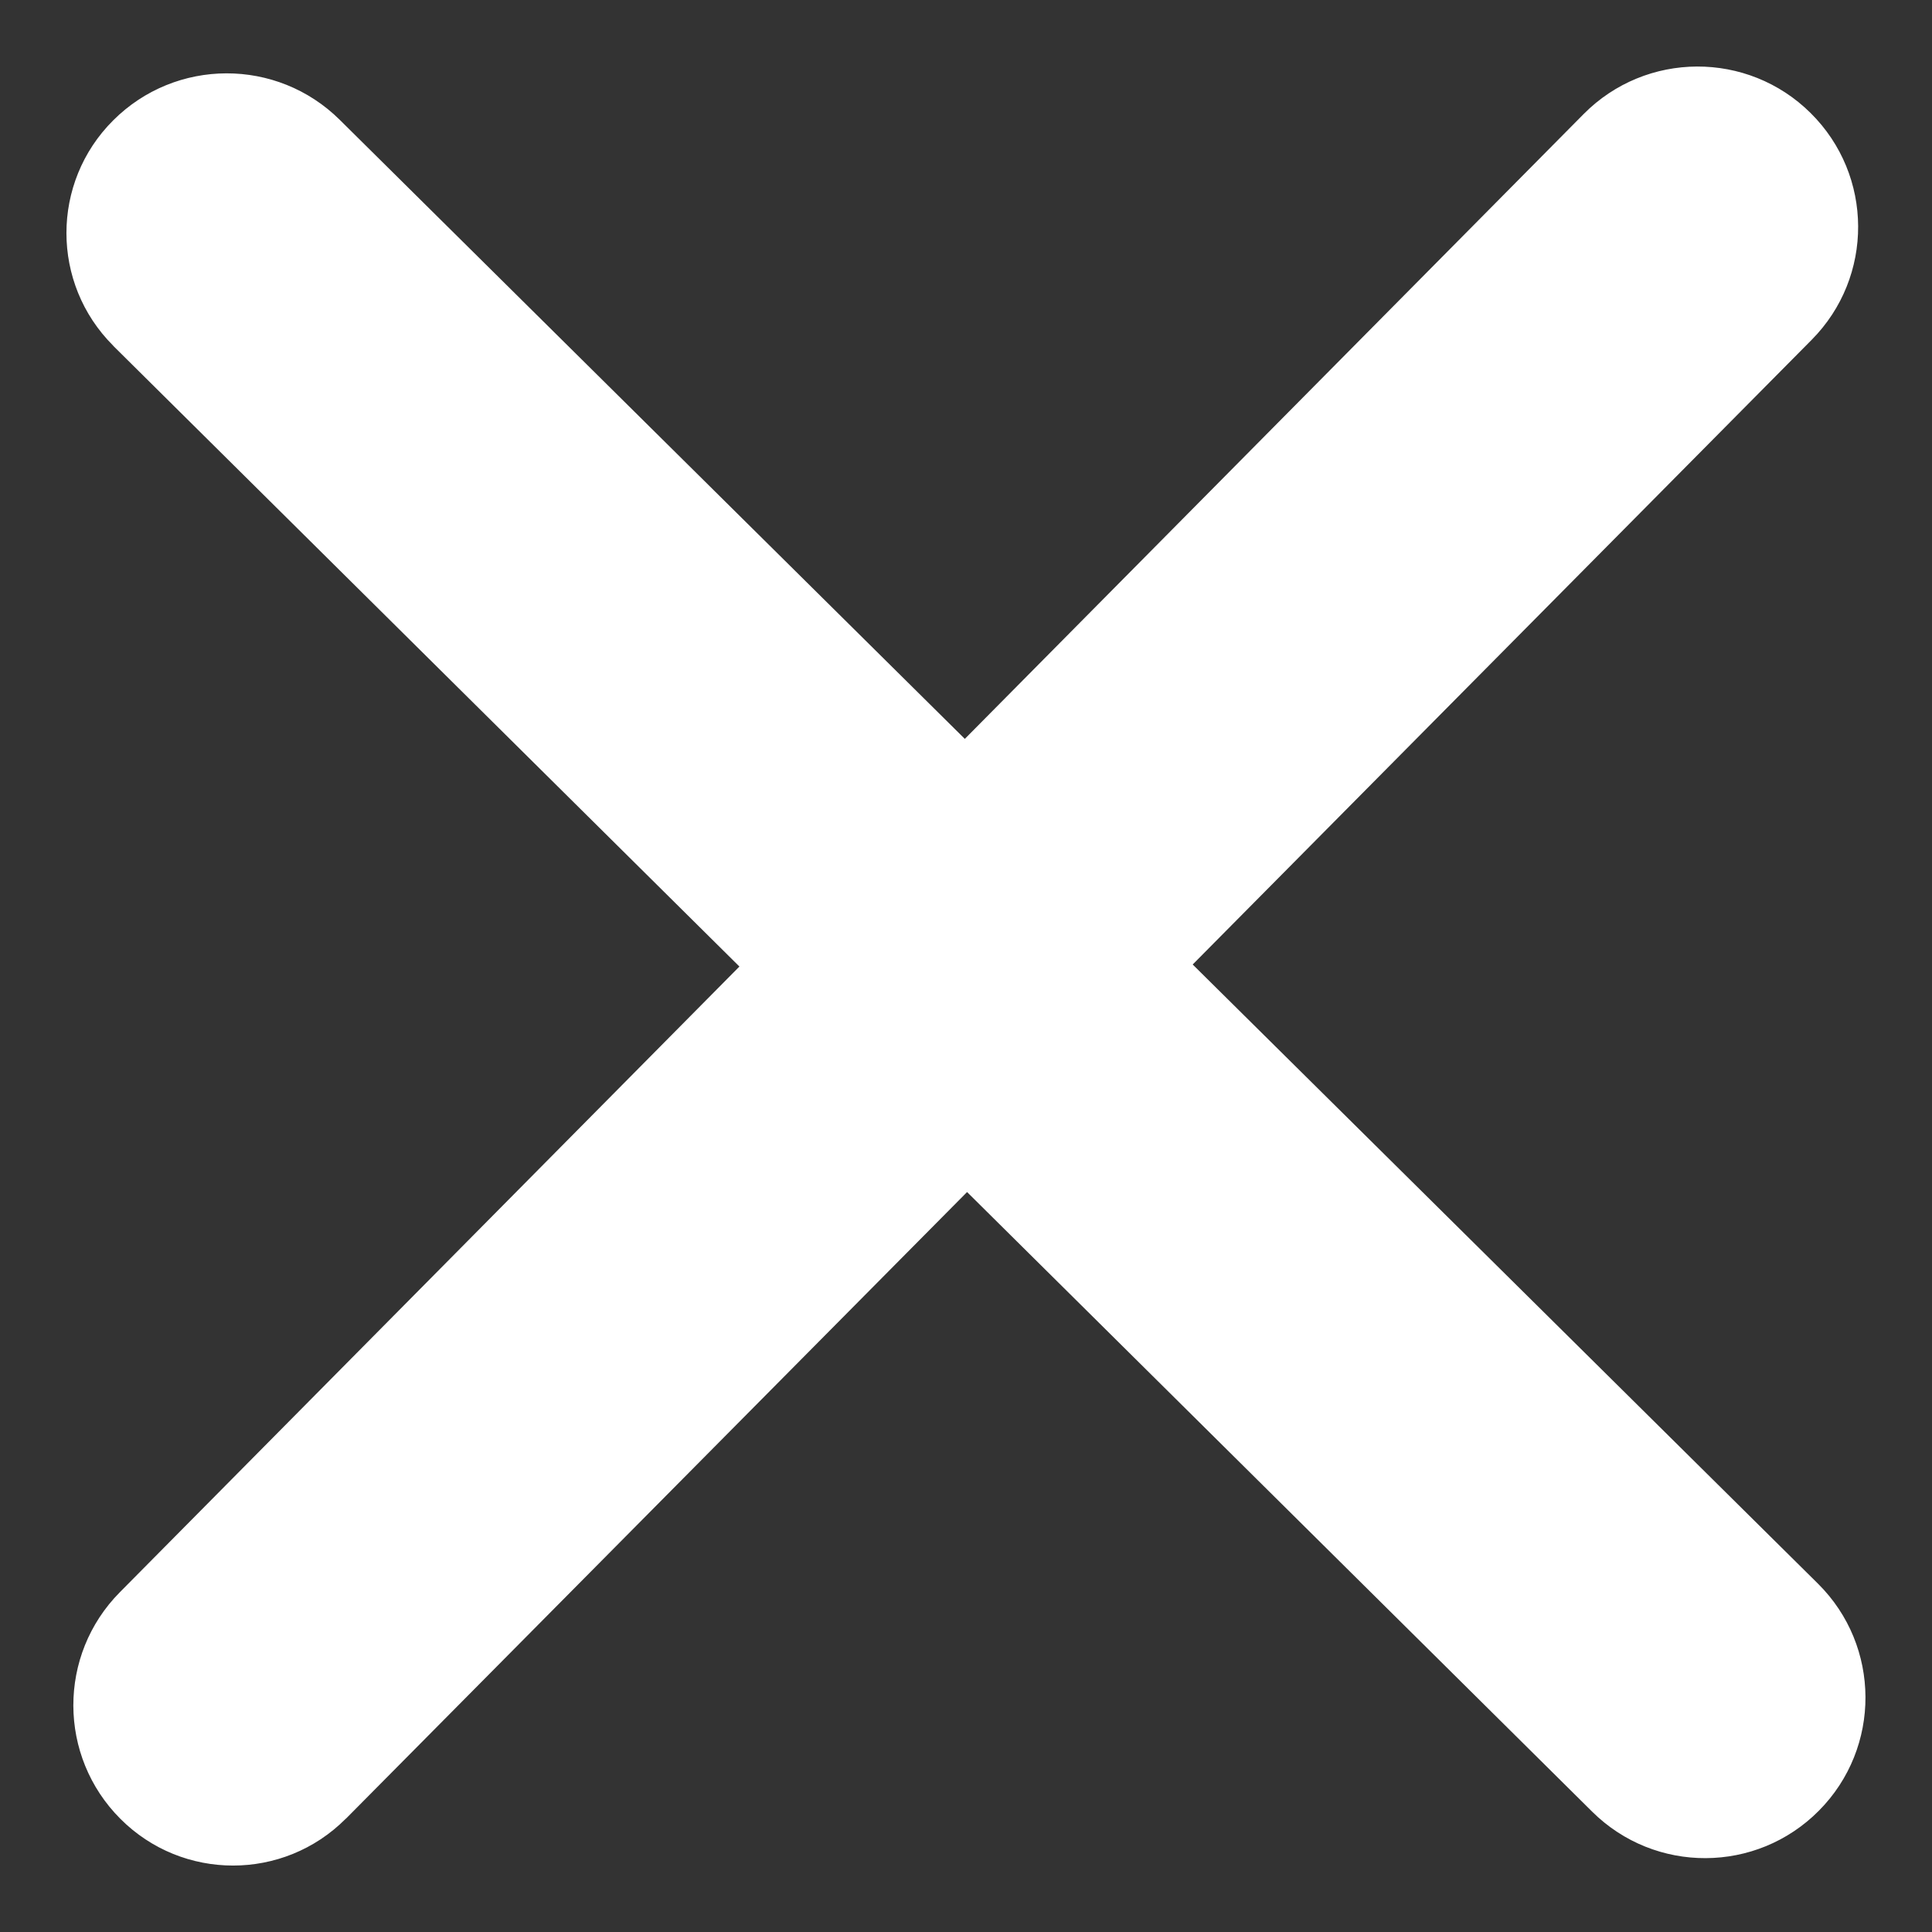 <?xml version="1.0" encoding="UTF-8"?>
<svg width="18px" height="18px" viewBox="0 0 18 18" version="1.1" xmlns="http://www.w3.org/2000/svg" xmlns:xlink="http://www.w3.org/1999/xlink">
    <rect x="0" y="0" width="18" height="18" fill="#333333" stroke="none"/>
    <title>Path</title>
    <g id="Symbols" stroke="none" stroke-width="1" fill="none" fill-rule="evenodd">
        <g id="Icons/Close/Primary" transform="translate(-3, -3)" fill="#FFFFFF" fill-rule="nonzero">
            <g id="Path">
                <path d="M19.938,17.755 L14.112,11.986 L14.112,11.986 L19.878,6.167 C20.46,5.581 20.456,4.634 19.869,4.053 C19.283,3.472 18.336,3.476 17.755,4.062 C17.755,4.062 17.755,4.062 17.755,4.062 L11.989,9.884 L11.989,9.884 L6.166,4.117 C5.581,3.537 4.637,3.539 4.054,4.122 C3.474,4.701 3.474,5.641 4.054,6.22 C4.055,6.222 4.057,6.223 4.058,6.225 L9.889,12.005 L9.889,12.005 L4.117,17.834 C3.537,18.419 3.539,19.363 4.122,19.946 C4.701,20.526 5.641,20.526 6.22,19.946 C6.222,19.945 6.223,19.943 6.225,19.942 L12.01,14.106 L12.01,14.106 L17.833,19.878 C18.419,20.46 19.366,20.456 19.947,19.869 C19.947,19.869 19.947,19.869 19.947,19.869 C20.528,19.283 20.524,18.336 19.938,17.755 C19.938,17.755 19.938,17.755 19.938,17.755 Z"></path>
            </g>
        </g>
    </g>
</svg>
